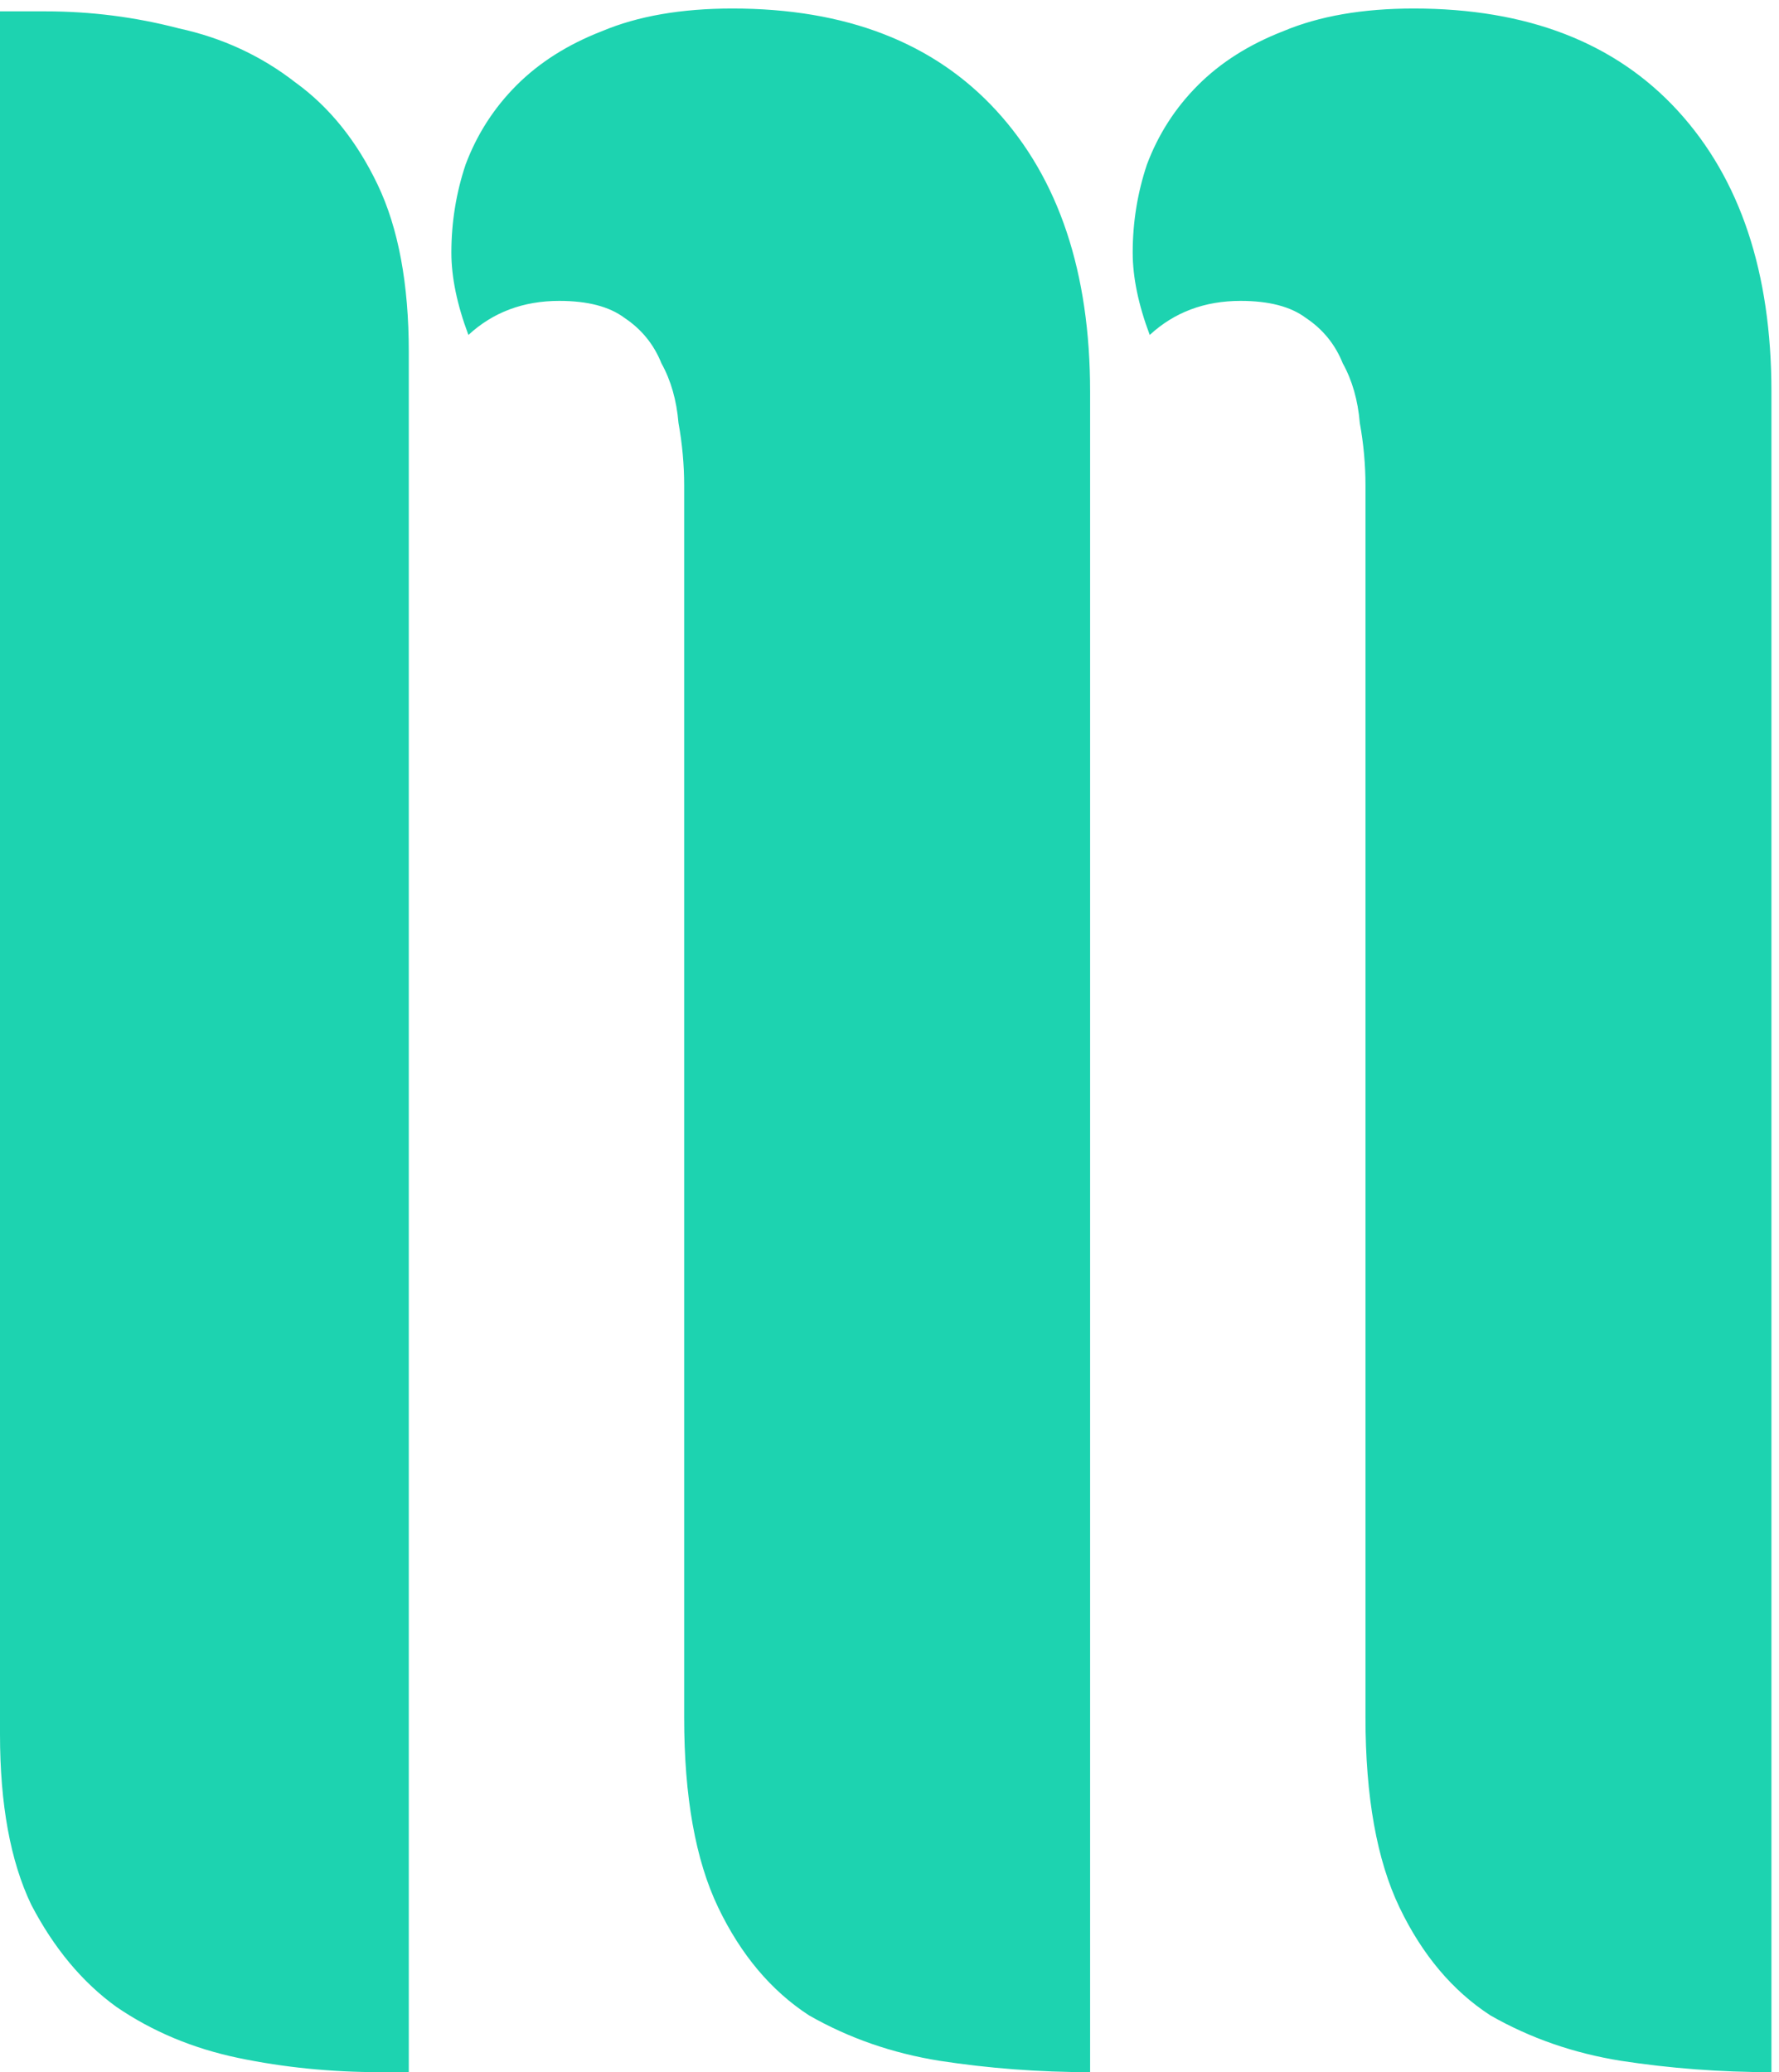 <svg width="188" height="219" viewBox="0 0 188 219" fill="none" xmlns="http://www.w3.org/2000/svg">
<path d="M72.3 51.3C72.3 49.1 72.1 46.9 71.7 44.7C71.5 42.3 70.9 40.2 69.9 38.4C69.1 36.4 67.8 34.8 66 33.6C64.4 32.4 62.1 31.8 59.1 31.8C55.3 31.8 52.1 33 49.5 35.4C48.3 32.2 47.7 29.3 47.7 26.7C47.7 23.5 48.2 20.4 49.2 17.4C50.4 14.2 52.2 11.4 54.6 9C57 6.6 60 4.7 63.6 3.3C67.4 1.7 72 0.9 77.4 0.9C89.4 0.9 98.7 4.5 105.3 11.7C111.9 18.9 115.2 28.8 115.2 41.4V219C109.8 219 104.5 218.6 99.3 217.8C94.3 217 89.7 215.4 85.5 213C81.5 210.4 78.3 206.6 75.9 201.6C73.5 196.6 72.3 189.9 72.3 181.5V51.3ZM43.2 219H40.2C35 219 30 218.5 25.2 217.5C20.4 216.5 16.1 214.7 12.3 212.1C8.7 209.5 5.7 205.9 3.3 201.3C1.1 196.7 2.23517e-07 190.7 2.23517e-07 183.3V1.2H4.8C9.6 1.2 14.3 1.8 18.9 3C23.5 4 27.6 5.9 31.2 8.7C34.8 11.3 37.7 14.9 39.9 19.5C42.1 24.1 43.2 30 43.2 37.2V219ZM144.3 51.3C144.3 49.1 144.1 46.9 143.7 44.7C143.5 42.3 142.9 40.2 141.9 38.4C141.1 36.4 139.8 34.8 138 33.6C136.4 32.4 134.1 31.8 131.1 31.8C127.3 31.8 124.1 33 121.5 35.4C120.3 32.2 119.7 29.3 119.7 26.7C119.7 23.5 120.2 20.4 121.2 17.4C122.4 14.2 124.2 11.4 126.6 9C129 6.6 132 4.7 135.6 3.3C139.4 1.7 144 0.9 149.4 0.9C161.4 0.9 170.7 4.5 177.3 11.7C183.9 18.9 187.2 28.8 187.2 41.4V219C181.8 219 176.5 218.6 171.3 217.8C166.3 217 161.7 215.4 157.5 213C153.5 210.4 150.3 206.6 147.9 201.6C145.5 196.6 144.3 189.9 144.3 181.5V51.3Z" fill="#1DD3B0"/>
</svg>
